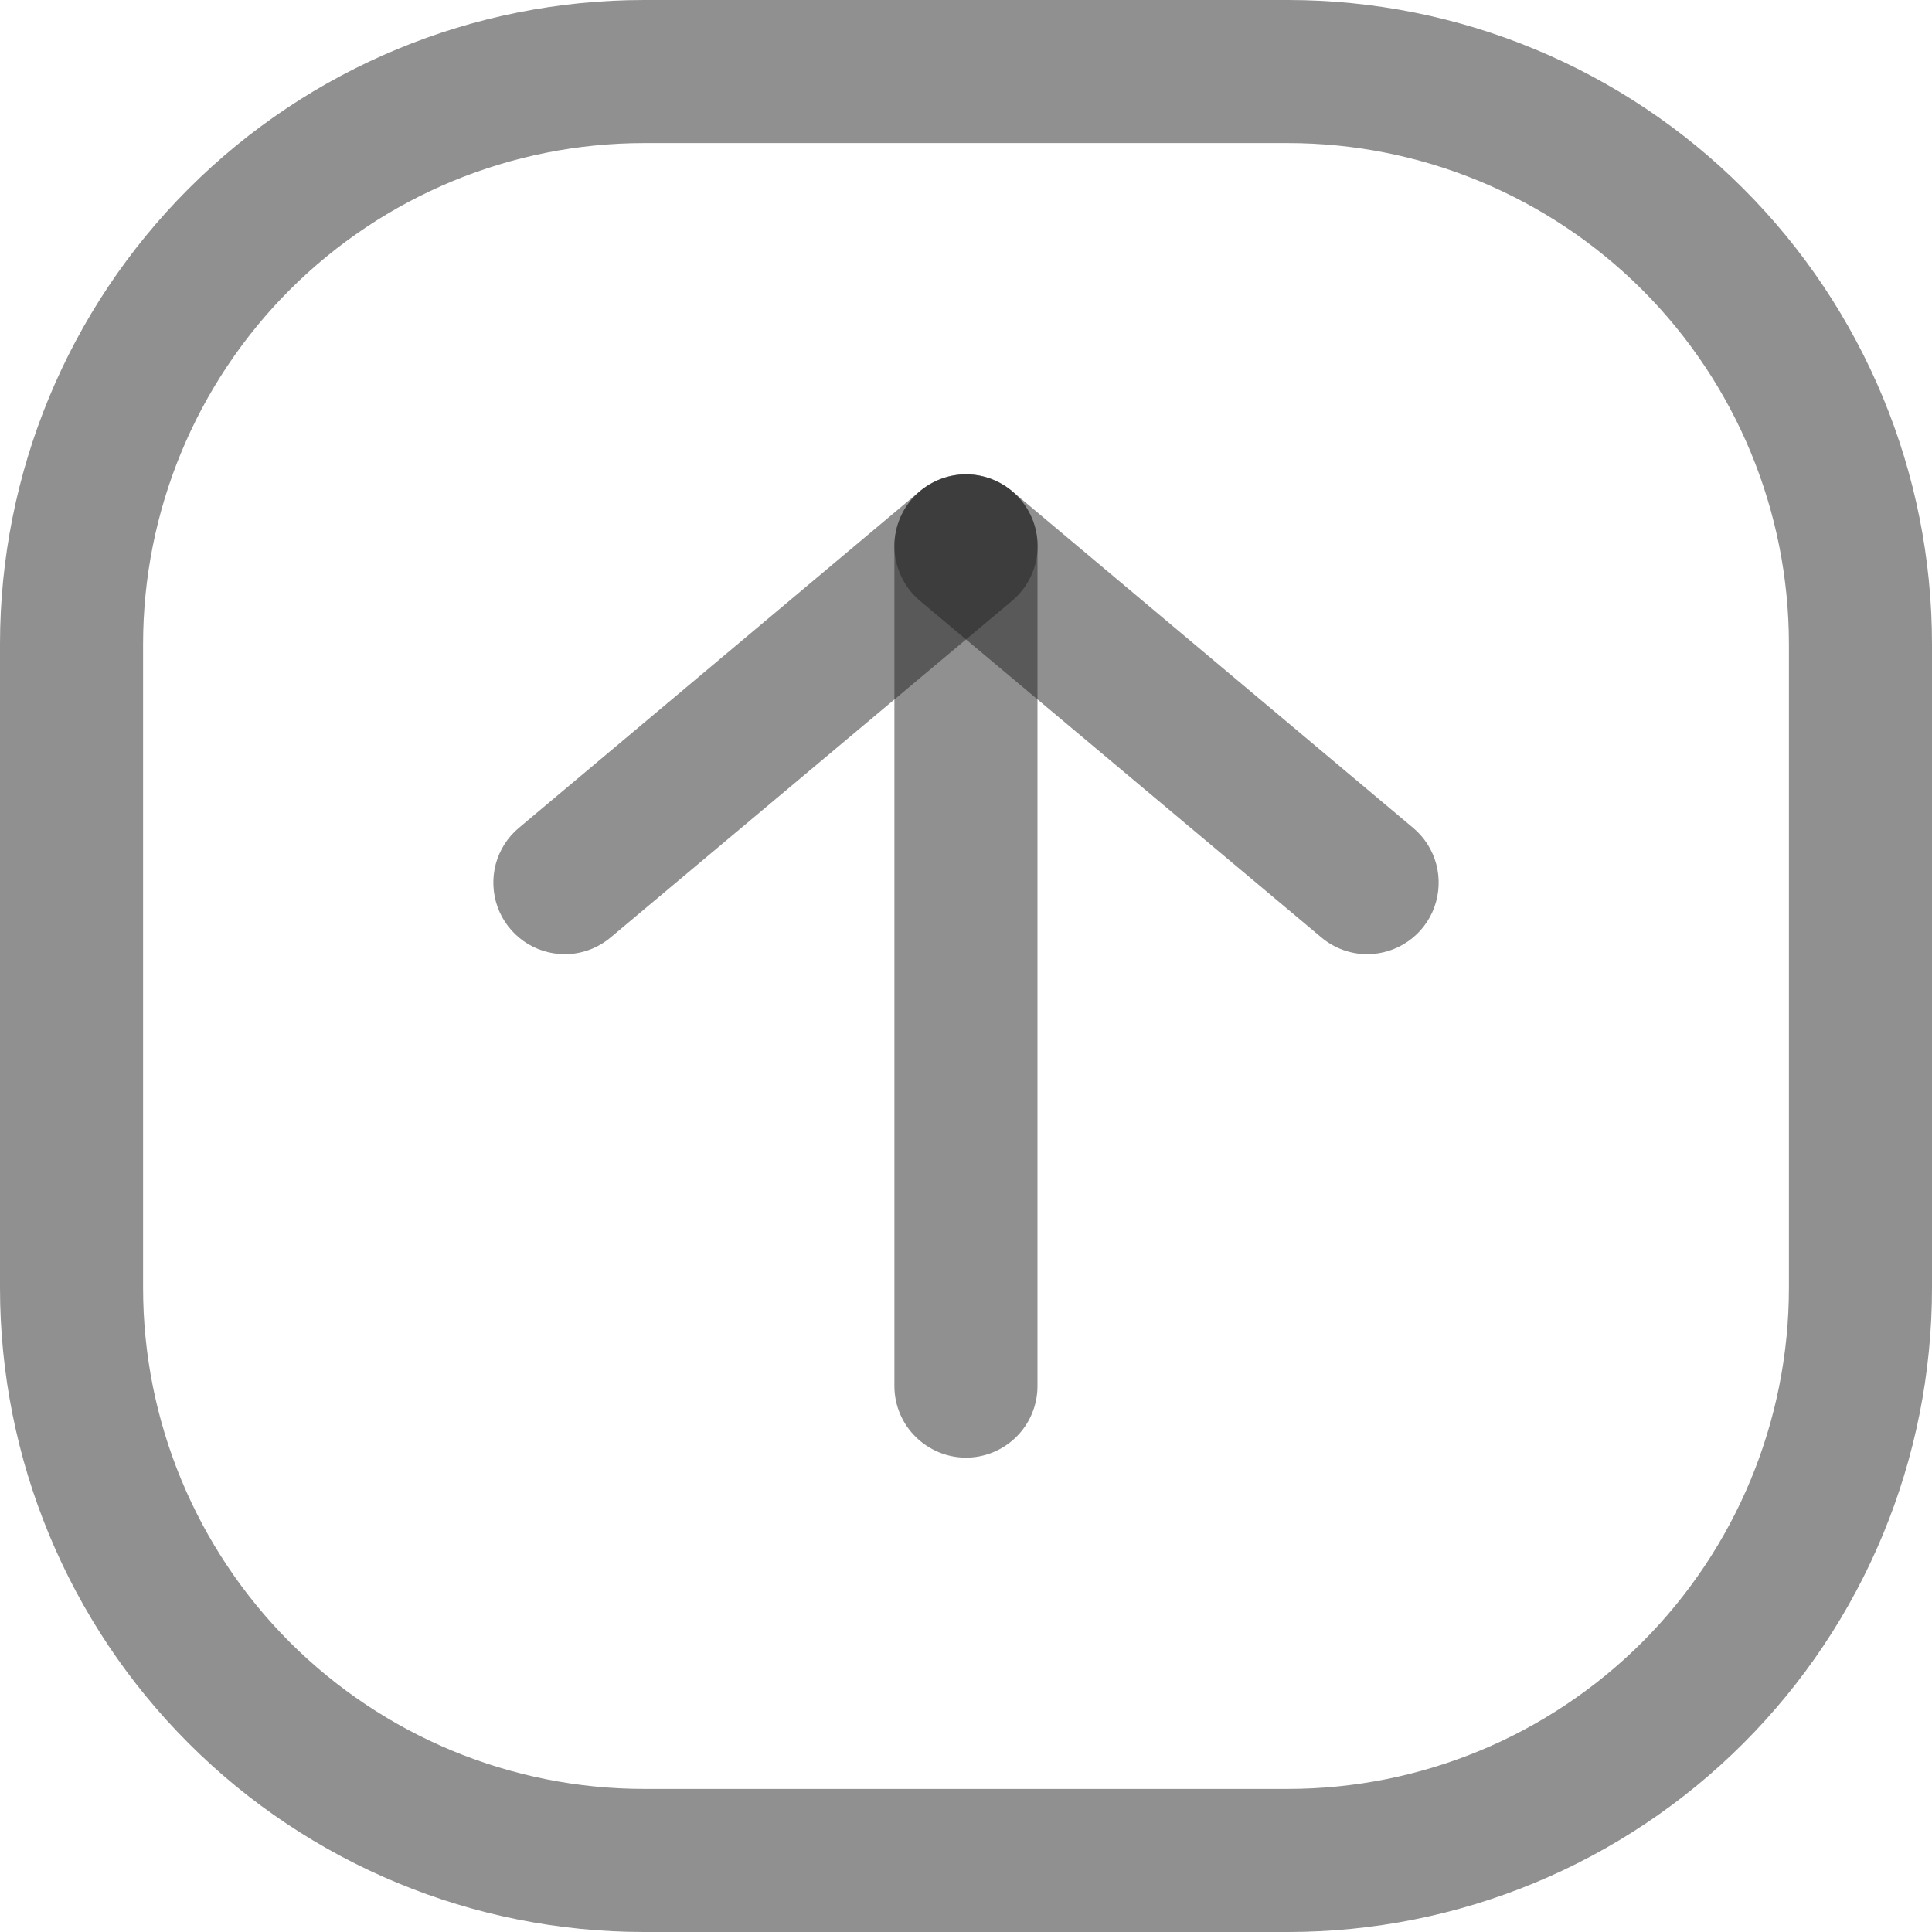 <svg width="17" height="17" viewBox="0 0 17 17" fill="none" xmlns="http://www.w3.org/2000/svg">
<path d="M11.333 17H5.667C4.164 17 2.722 16.403 1.66 15.34C0.597 14.278 0 12.836 0 11.333V5.667C0 4.164 0.597 2.722 1.66 1.66C2.722 0.597 4.164 0 5.667 0H11.333C12.836 0 14.278 0.597 15.34 1.66C16.403 2.722 17 4.164 17 5.667V11.333C17 12.836 16.403 14.278 15.34 15.34C14.278 16.403 12.836 17 11.333 17ZM5.667 1.259C4.498 1.259 3.377 1.724 2.55 2.55C1.724 3.377 1.259 4.498 1.259 5.667V11.333C1.259 12.502 1.724 13.623 2.55 14.45C3.377 15.276 4.498 15.741 5.667 15.741H11.333C12.502 15.741 13.623 15.276 14.45 14.45C15.276 13.623 15.741 12.502 15.741 11.333V5.667C15.741 4.498 15.276 3.377 14.45 2.55C13.623 1.724 12.502 1.259 11.333 1.259H5.667Z" fill="#232323" fill-opacity="0.5"/>
<path d="M8.5 12.826C8.333 12.826 8.173 12.759 8.055 12.641C7.936 12.523 7.87 12.363 7.87 12.196V4.804C7.87 4.637 7.936 4.477 8.055 4.359C8.173 4.241 8.333 4.174 8.5 4.174C8.667 4.174 8.827 4.241 8.945 4.359C9.063 4.477 9.129 4.637 9.129 4.804V12.196C9.129 12.363 9.063 12.523 8.945 12.641C8.827 12.759 8.667 12.826 8.5 12.826Z" fill="#232323" fill-opacity="0.5"/>
<path d="M4.971 8.396C4.842 8.396 4.716 8.357 4.61 8.283C4.504 8.209 4.423 8.104 4.379 7.983C4.335 7.861 4.329 7.729 4.362 7.604C4.395 7.48 4.466 7.368 4.565 7.285L8.094 4.322C8.222 4.215 8.387 4.162 8.554 4.176C8.72 4.19 8.874 4.27 8.982 4.398C9.09 4.526 9.142 4.691 9.128 4.857C9.114 5.024 9.034 5.178 8.906 5.286L5.374 8.248C5.261 8.343 5.119 8.396 4.971 8.396Z" fill="#232323" fill-opacity="0.5"/>
<path d="M12.029 8.396C11.882 8.396 11.739 8.343 11.626 8.248L8.094 5.286C7.966 5.178 7.887 5.024 7.872 4.857C7.865 4.775 7.875 4.692 7.9 4.613C7.925 4.534 7.965 4.461 8.018 4.398C8.072 4.335 8.137 4.283 8.211 4.245C8.284 4.207 8.364 4.183 8.447 4.176C8.613 4.162 8.779 4.215 8.906 4.322L12.435 7.285C12.534 7.368 12.605 7.48 12.638 7.604C12.671 7.729 12.665 7.861 12.621 7.983C12.577 8.104 12.496 8.209 12.39 8.283C12.284 8.357 12.158 8.396 12.029 8.396Z" fill="#232323" fill-opacity="0.5"/>
</svg>
